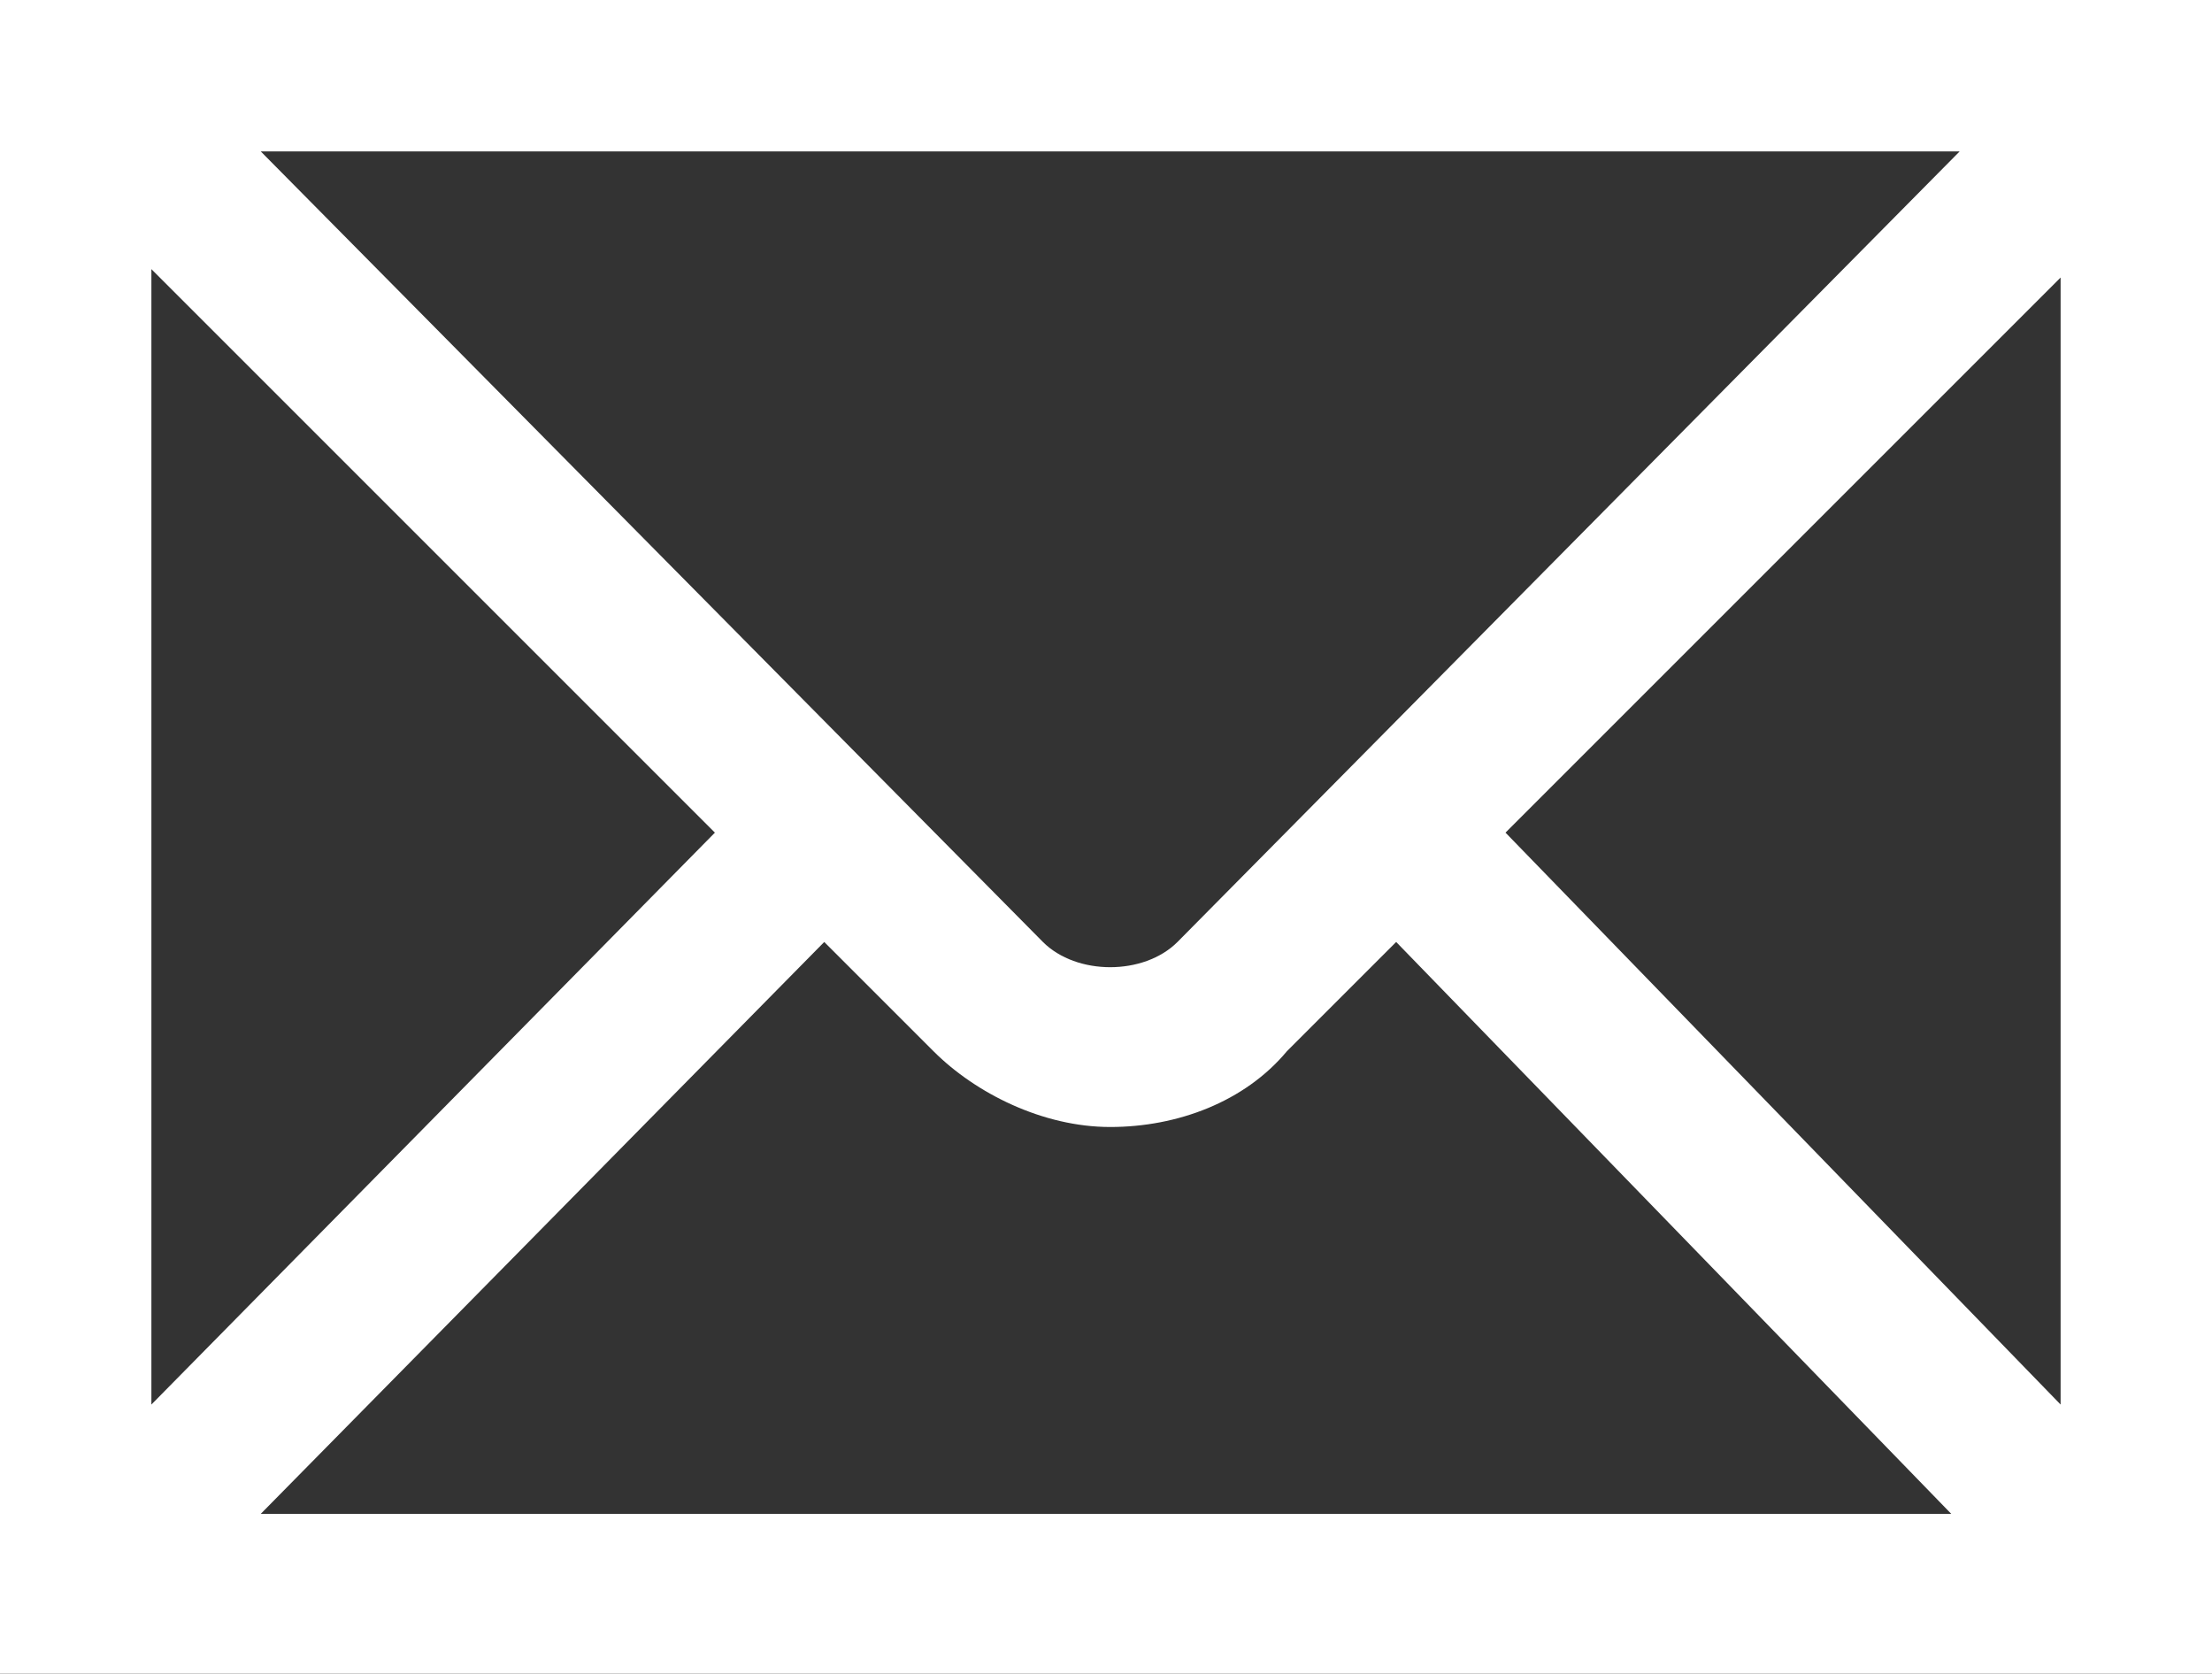 <?xml version="1.0" encoding="utf-8"?>
<!-- Generator: Adobe Illustrator 17.1.0, SVG Export Plug-In . SVG Version: 6.00 Build 0)  -->
<!DOCTYPE svg PUBLIC "-//W3C//DTD SVG 1.1//EN" "http://www.w3.org/Graphics/SVG/1.1/DTD/svg11.dtd">
<svg version="1.1" id="Слой_1" xmlns="http://www.w3.org/2000/svg" xmlns:xlink="http://www.w3.org/1999/xlink" x="0px" y="0px"
	 viewBox="0 0 26.3 19.9" enable-background="new 0 0 26.3 19.9" xml:space="preserve">
<rect x="0" y="0" width="26.3" height="19.9" fill="#333333" stroke="none"/>
<path id="_x38__1_" fill="#FFFFFF" d="M0,0v19.9h26.3V0H0z M14,11.2c-0.2,0.2-0.5,0.3-0.8,0.3c-0.3,0-0.6-0.1-0.8-0.3L3.1,1.8h20.2
	L14,11.2z M8.5,9.9l-6.7,6.8V3.2L8.5,9.9z M9.8,11.2l1.3,1.3c0.5,0.5,1.3,0.9,2.1,0.9c0.8,0,1.6-0.3,2.1-0.9l1.3-1.3l6.6,6.8H3.1
	L9.8,11.2z M17.9,9.9l6.6-6.6v13.4L17.9,9.9z"/>
</svg>
